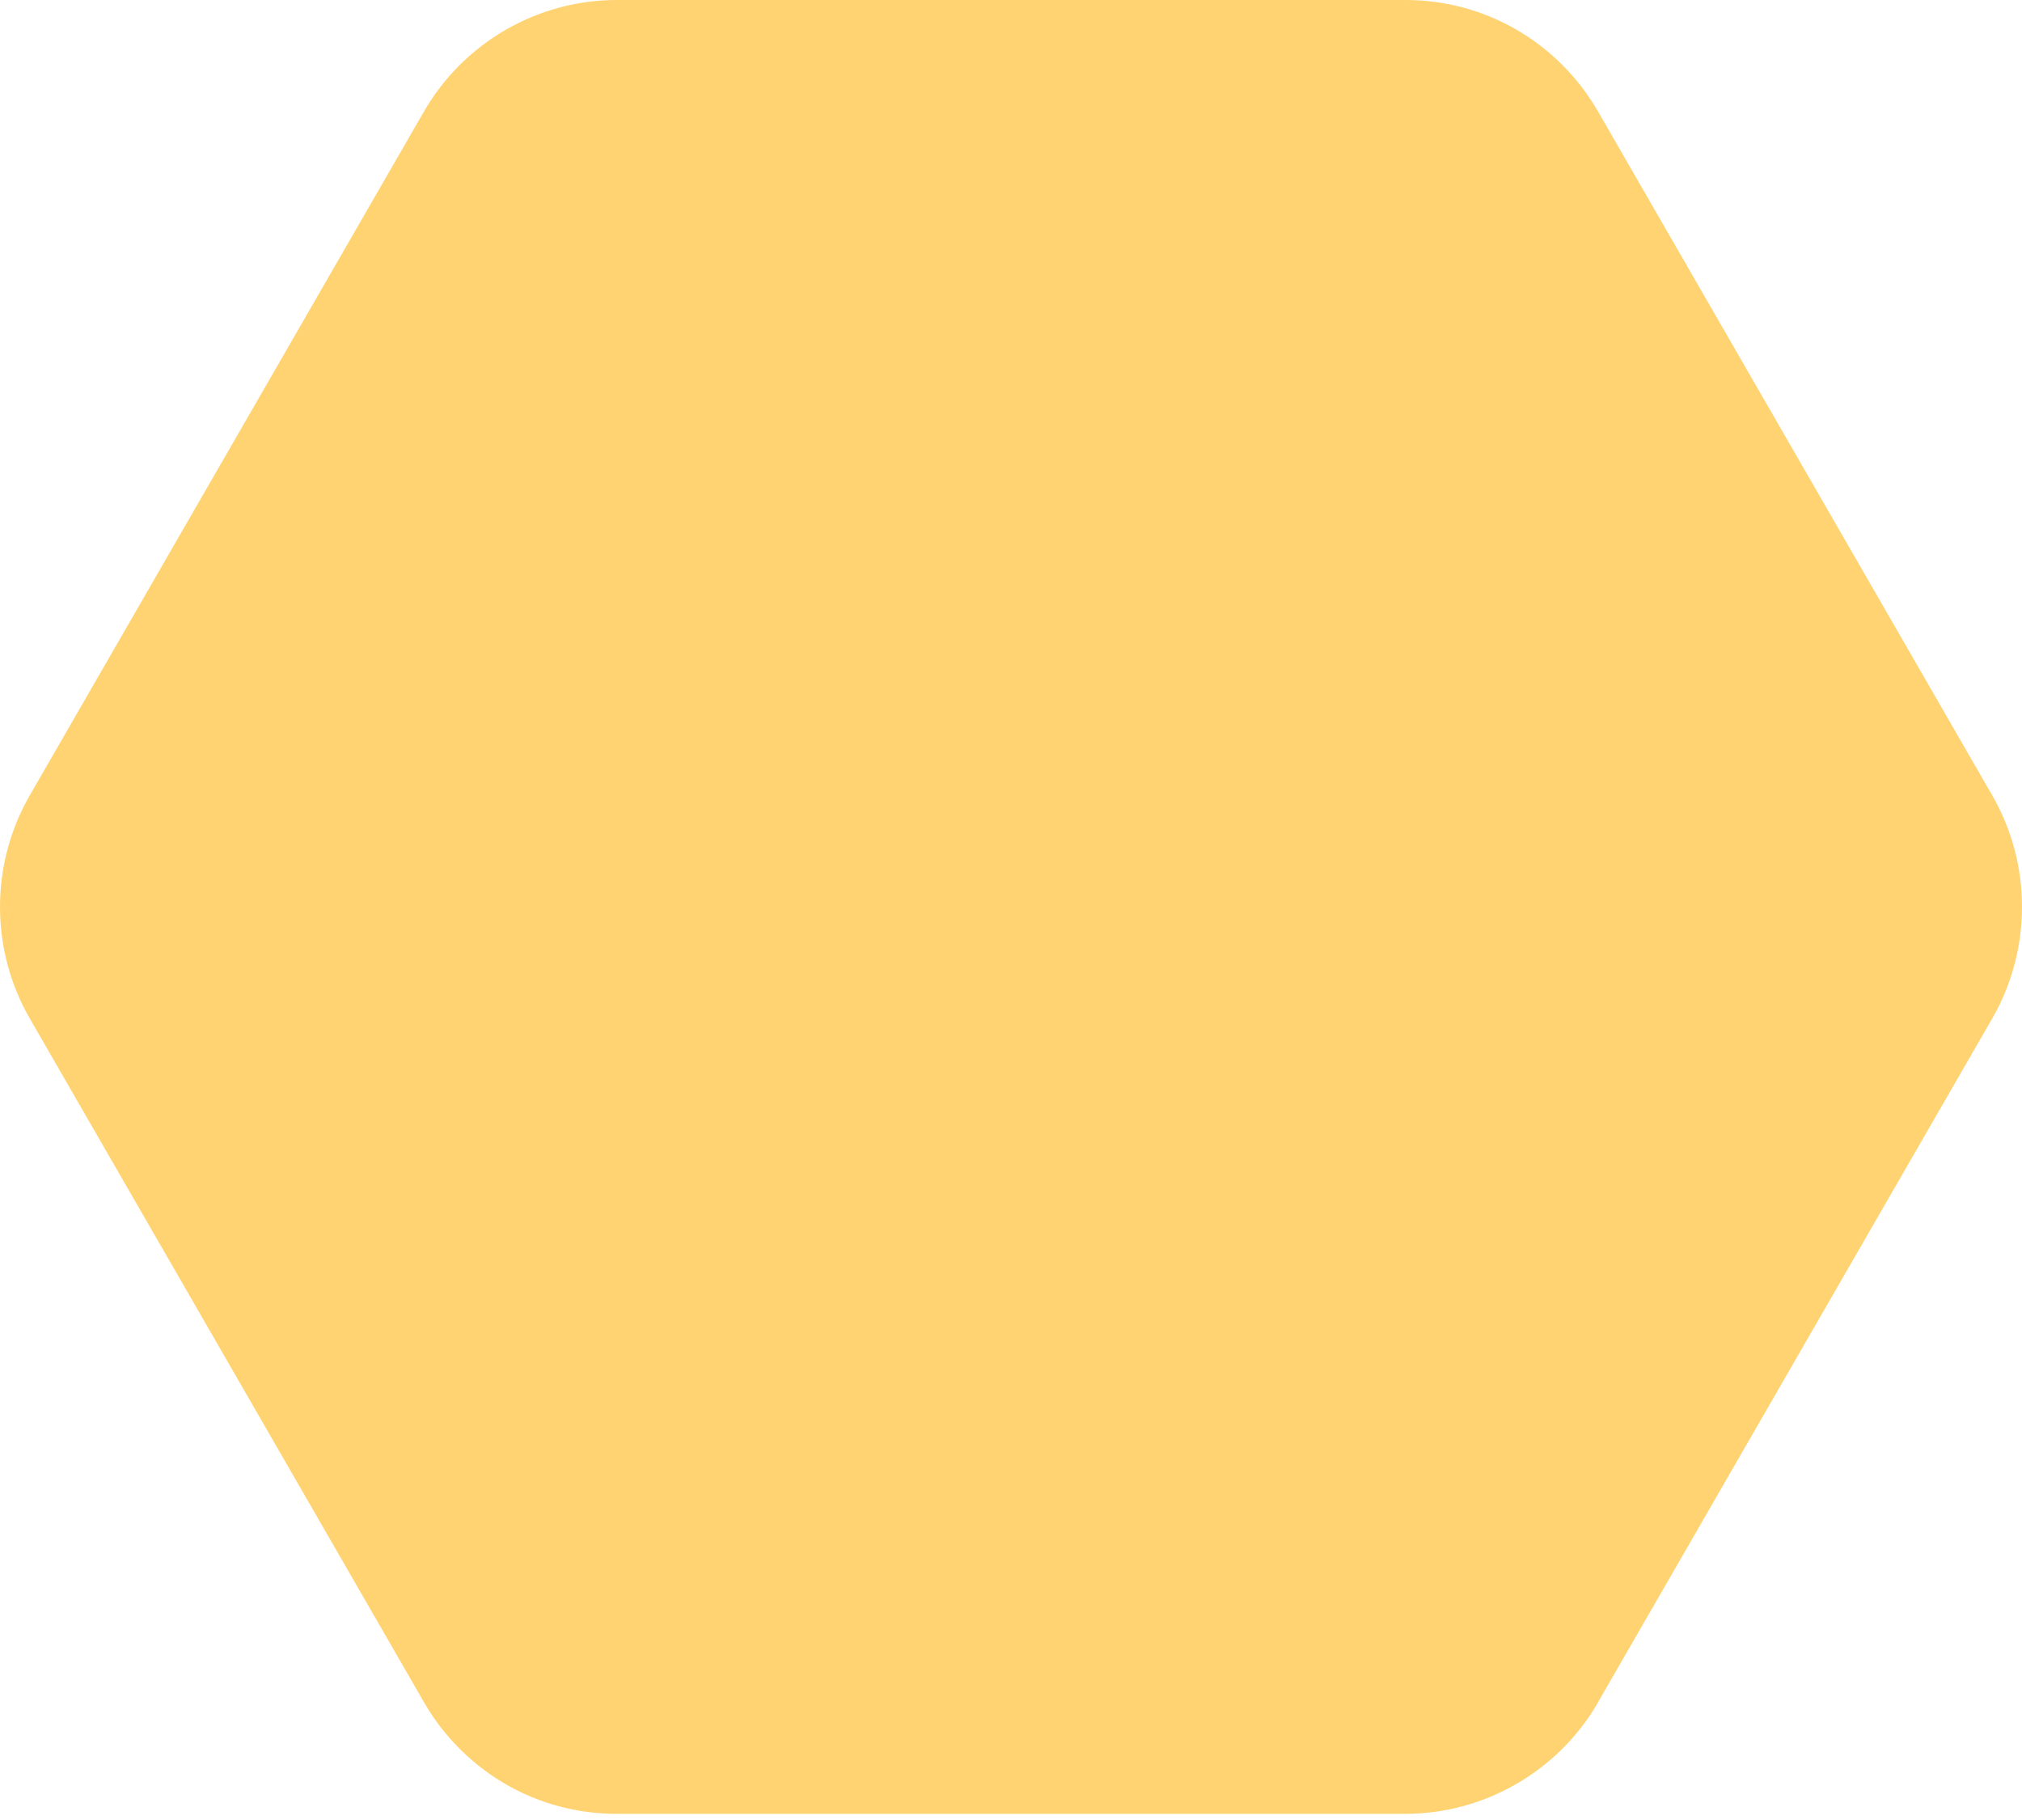 <svg width="20" height="18" viewBox="0 0 20 18" fill="none" xmlns="http://www.w3.org/2000/svg">
<path d="M15.806 16.836L19.706 10.072C20.098 9.392 20.098 8.547 19.706 7.867L15.806 1.102C15.71 0.936 15.593 0.782 15.457 0.646C15.041 0.229 14.488 -2.4095e-07 13.9 -2.66639e-07L6.1 -6.07575e-07C5.316 -6.41846e-07 4.586 0.422 4.194 1.102L0.294 7.867C-0.098 8.547 -0.098 9.392 0.294 10.072L4.194 16.836C4.29 17.003 4.408 17.157 4.544 17.293C4.959 17.709 5.512 17.939 6.1 17.939L13.9 17.939C14.684 17.939 15.415 17.516 15.807 16.836L15.806 16.836Z" fill="#FFD371"/>
</svg>
